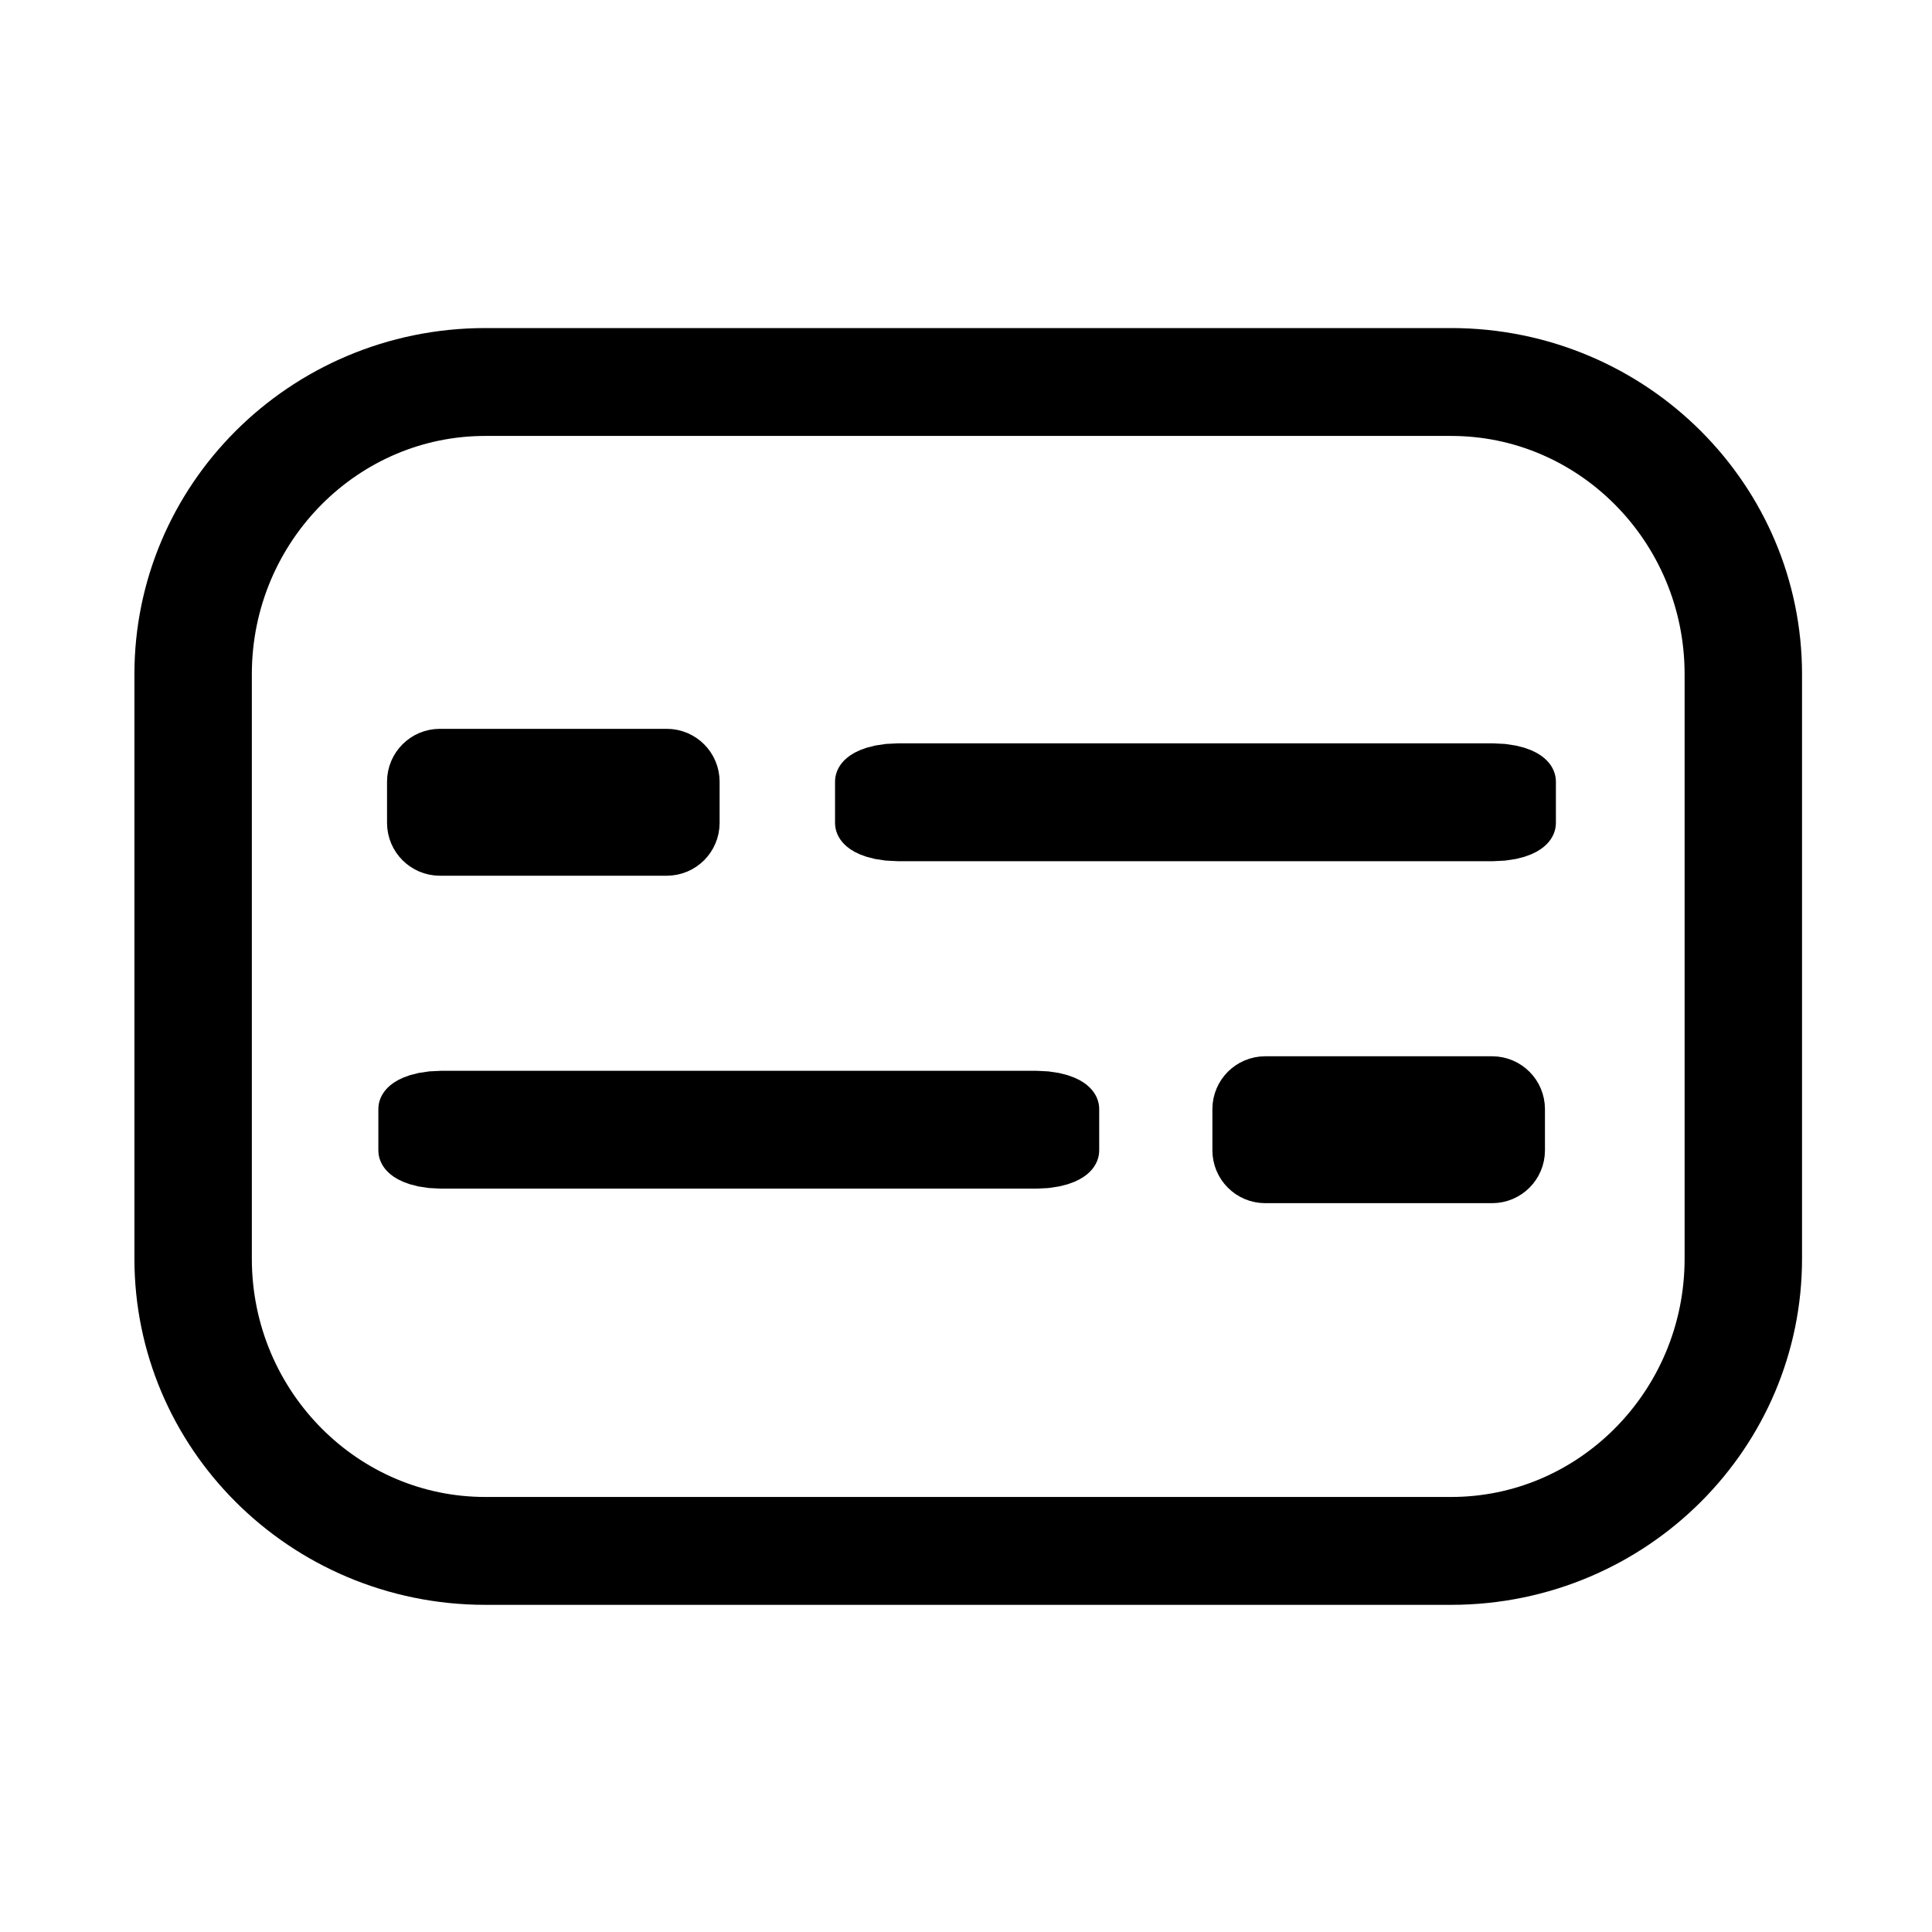 <?xml version="1.0" encoding="UTF-8" standalone="no"?>
<!DOCTYPE svg PUBLIC "-//W3C//DTD SVG 1.1//EN" "http://www.w3.org/Graphics/SVG/1.1/DTD/svg11.dtd">
<svg width="100%" height="100%" viewBox="0 0 600 600" version="1.1" xmlns="http://www.w3.org/2000/svg" xmlns:xlink="http://www.w3.org/1999/xlink" xml:space="preserve" xmlns:serif="http://www.serif.com/" style="fill-rule:evenodd;clip-rule:evenodd;stroke-linecap:round;stroke-linejoin:round;stroke-miterlimit:1.5;">
    <g transform="matrix(1,0,0,1,-1300,0)">
        <rect id="Message" x="1300" y="0" width="600" height="600" style="fill:none;"/>
        <g id="Message1" serif:id="Message">
            <g transform="matrix(1.636,0,0,1.503,-1032.64,-158.082)">
                <path d="M1756.75,244.49C1756.75,211.164 1731.9,184.108 1701.28,184.108L1517.95,184.108C1487.33,184.108 1462.48,211.164 1462.48,244.49L1462.48,365.253C1462.48,398.579 1487.33,425.635 1517.95,425.635L1701.28,425.635C1731.9,425.635 1756.75,398.579 1756.75,365.253L1756.75,244.49Z" style="fill:none;stroke:black;stroke-width:22.29px;"/>
            </g>
            <g transform="matrix(1,0,0,1,13.669,20.896)">
                <path d="M1499.81,221.854C1499.81,218.32 1496.94,215.45 1493.41,215.45L1422.93,215.45C1419.4,215.45 1416.53,218.32 1416.53,221.854L1416.53,234.662C1416.53,238.196 1419.4,241.065 1422.93,241.065L1493.41,241.065C1496.94,241.065 1499.81,238.196 1499.81,234.662L1499.81,221.854Z" style="stroke:black;stroke-width:20px;"/>
            </g>
            <g transform="matrix(1,0,0,1,269.99,122.588)">
                <path d="M1499.81,221.854C1499.81,218.32 1496.94,215.45 1493.41,215.45L1422.93,215.45C1419.4,215.45 1416.53,218.32 1416.53,221.854L1416.53,234.662C1416.53,238.196 1419.4,241.065 1422.93,241.065L1493.41,241.065C1496.94,241.065 1499.81,238.196 1499.81,234.662L1499.81,221.854Z" style="stroke:black;stroke-width:20px;"/>
            </g>
            <g transform="matrix(2.375,0,0,1,-1791.89,20.896)">
                <path d="M1499.81,221.854C1499.81,218.32 1498.6,215.45 1497.11,215.45L1419.23,215.45C1417.74,215.45 1416.53,218.32 1416.53,221.854L1416.53,234.662C1416.53,238.196 1417.74,241.065 1419.23,241.065L1497.11,241.065C1498.6,241.065 1499.81,238.196 1499.81,234.662L1499.81,221.854Z" style="stroke:black;stroke-width:10.98px;"/>
            </g>
            <g transform="matrix(2.375,0,0,1,-1933.72,122.588)">
                <path d="M1499.81,221.854C1499.81,218.32 1498.6,215.45 1497.11,215.45L1419.23,215.45C1417.74,215.45 1416.53,218.32 1416.53,221.854L1416.53,234.662C1416.53,238.196 1417.74,241.065 1419.23,241.065L1497.11,241.065C1498.6,241.065 1499.81,238.196 1499.81,234.662L1499.81,221.854Z" style="stroke:black;stroke-width:10.98px;"/>
            </g>
        </g>
    </g>
</svg>
